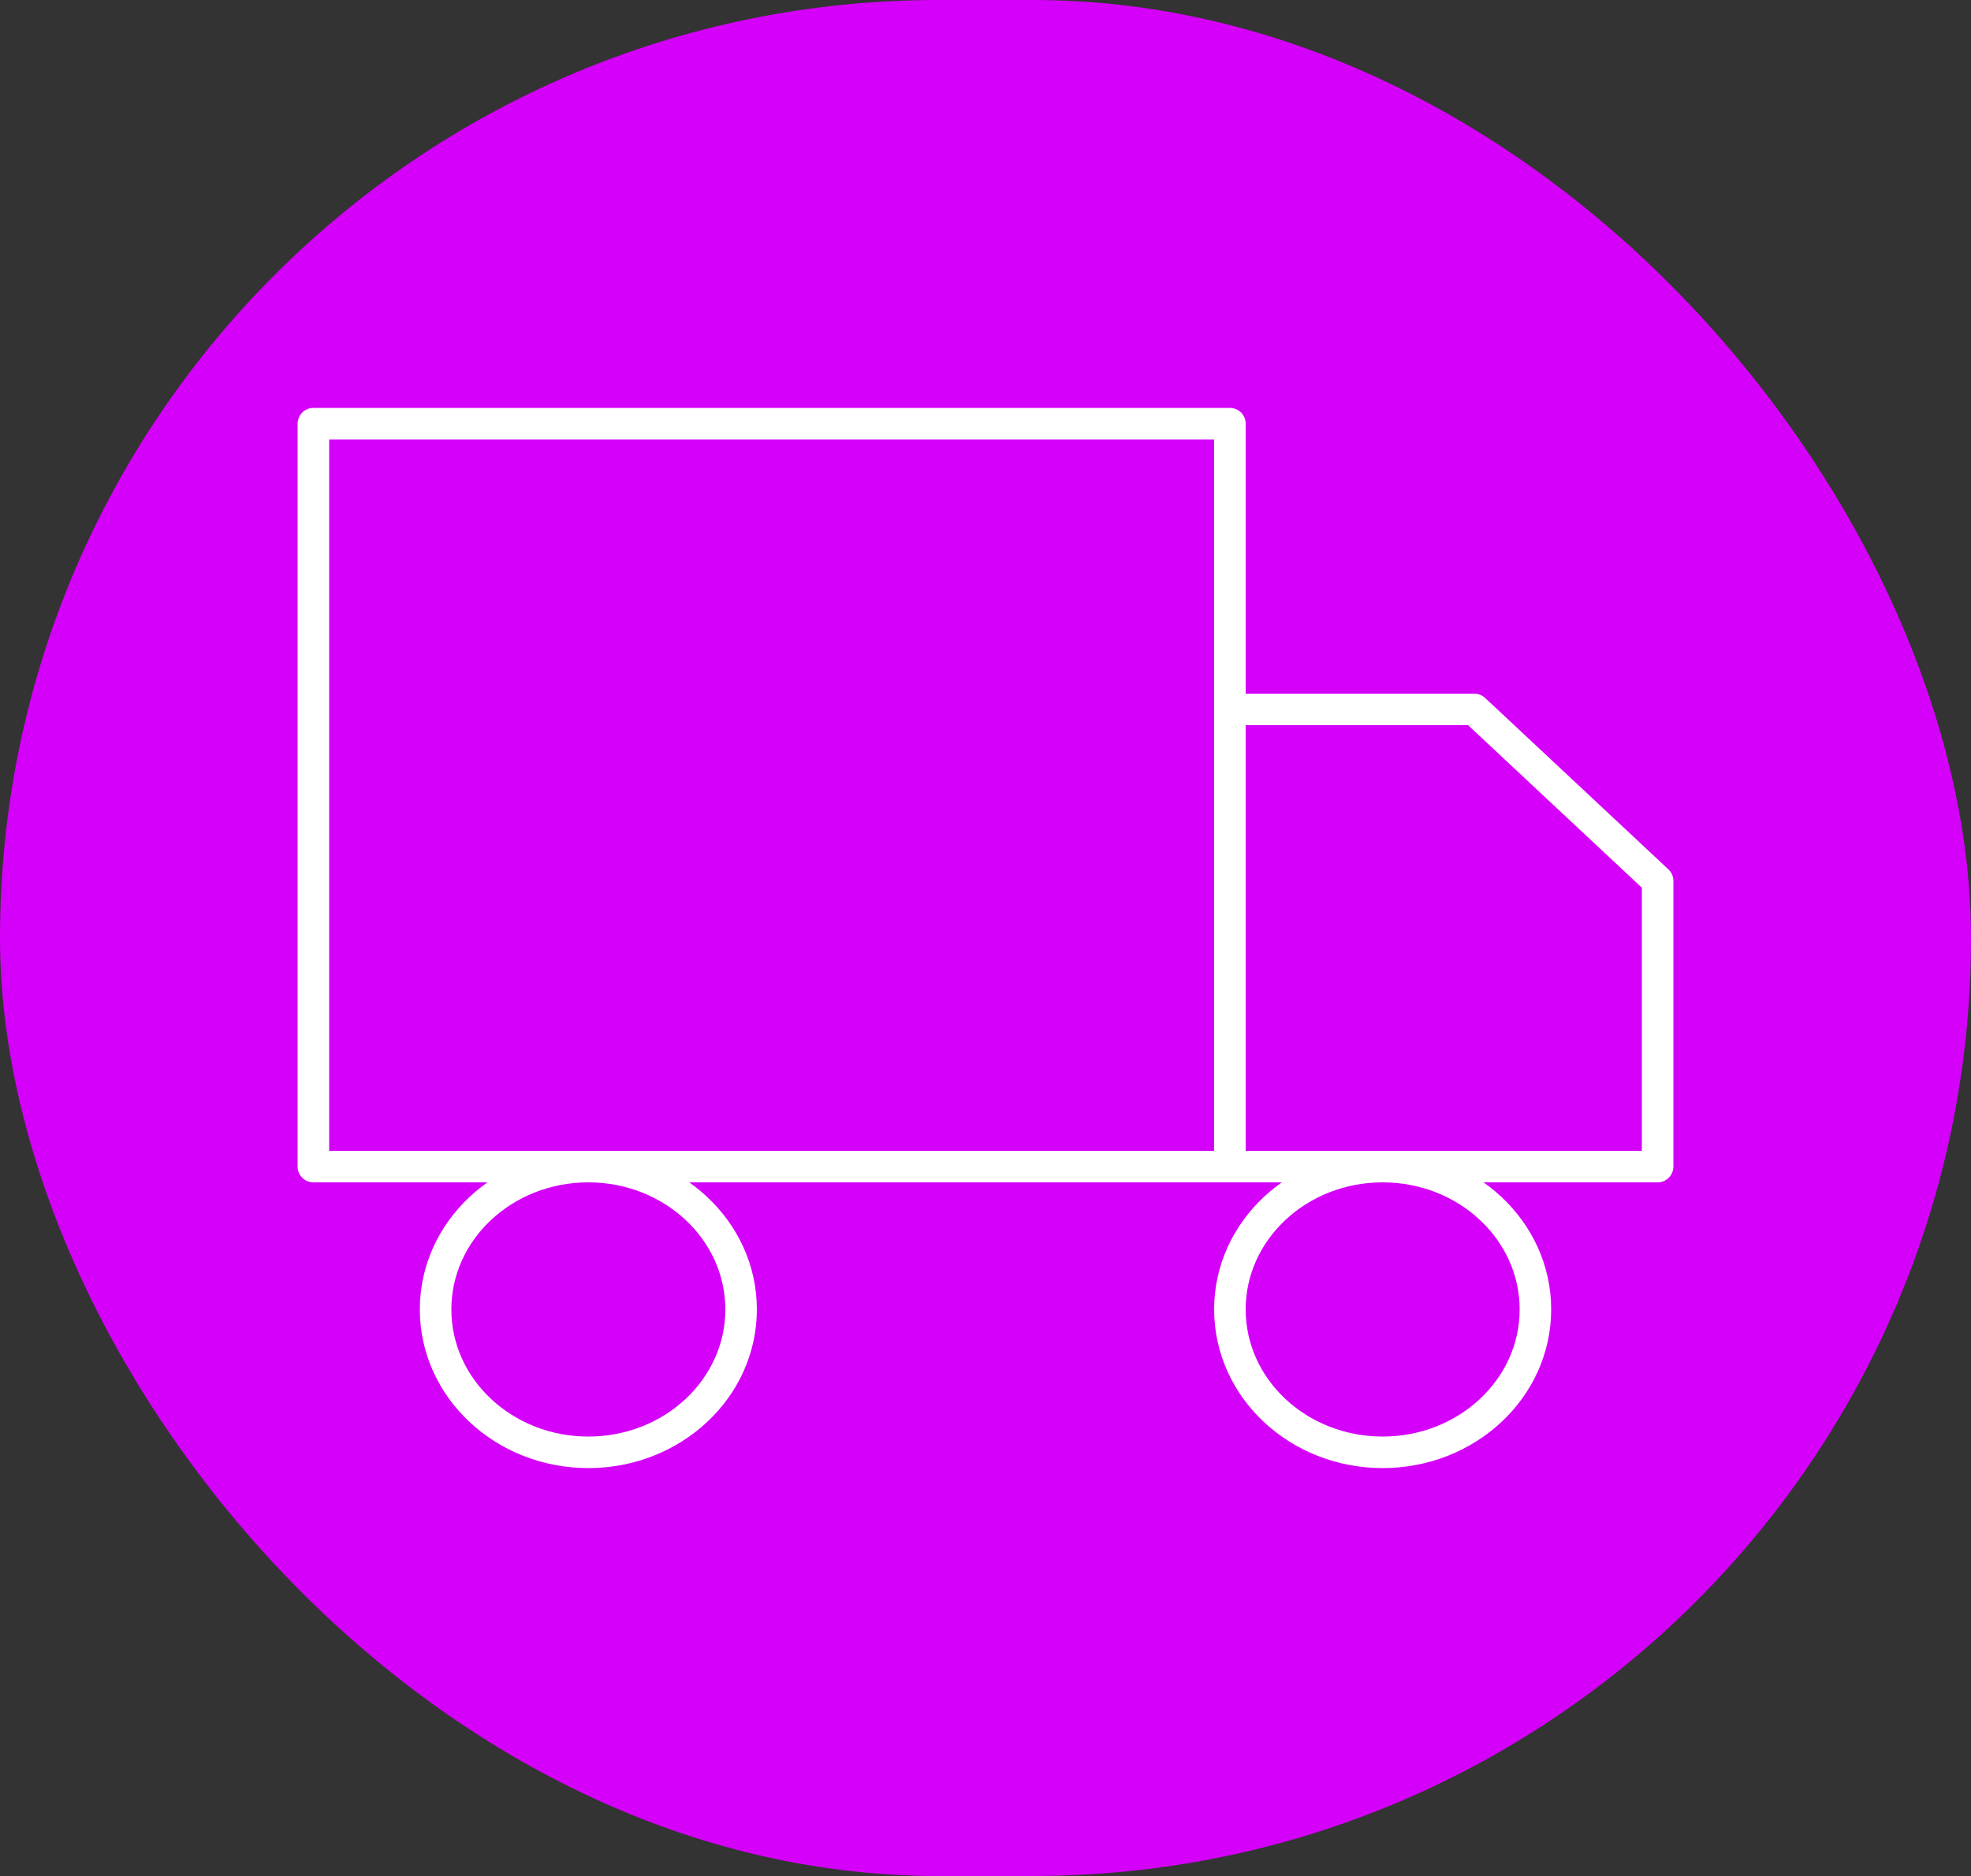 <svg width="125" height="119" viewBox="0 0 125 119" fill="none" xmlns="http://www.w3.org/2000/svg">
<rect x="0" y="0" width="125" height="119" fill="#333333" stroke="none"/>
<rect width="125" height="119" rx="59.5" fill="#D500F9"/>
<path d="M78 26.875H19.875V74H78V26.875Z" stroke="white" stroke-width="2" stroke-linecap="round" stroke-linejoin="round"/>
<path d="M78 45H93.5L105.125 55.875V74H78V45Z" stroke="white" stroke-width="2" stroke-linecap="round" stroke-linejoin="round"/>
<path d="M37.312 92.125C42.663 92.125 47 88.068 47 83.062C47 78.057 42.663 74 37.312 74C31.962 74 27.625 78.057 27.625 83.062C27.625 88.068 31.962 92.125 37.312 92.125Z" stroke="white" stroke-width="2" stroke-linecap="round" stroke-linejoin="round"/>
<path d="M87.688 92.125C93.038 92.125 97.375 88.068 97.375 83.062C97.375 78.057 93.038 74 87.688 74C82.337 74 78 78.057 78 83.062C78 88.068 82.337 92.125 87.688 92.125Z" stroke="white" stroke-width="2" stroke-linecap="round" stroke-linejoin="round"/>
</svg>
